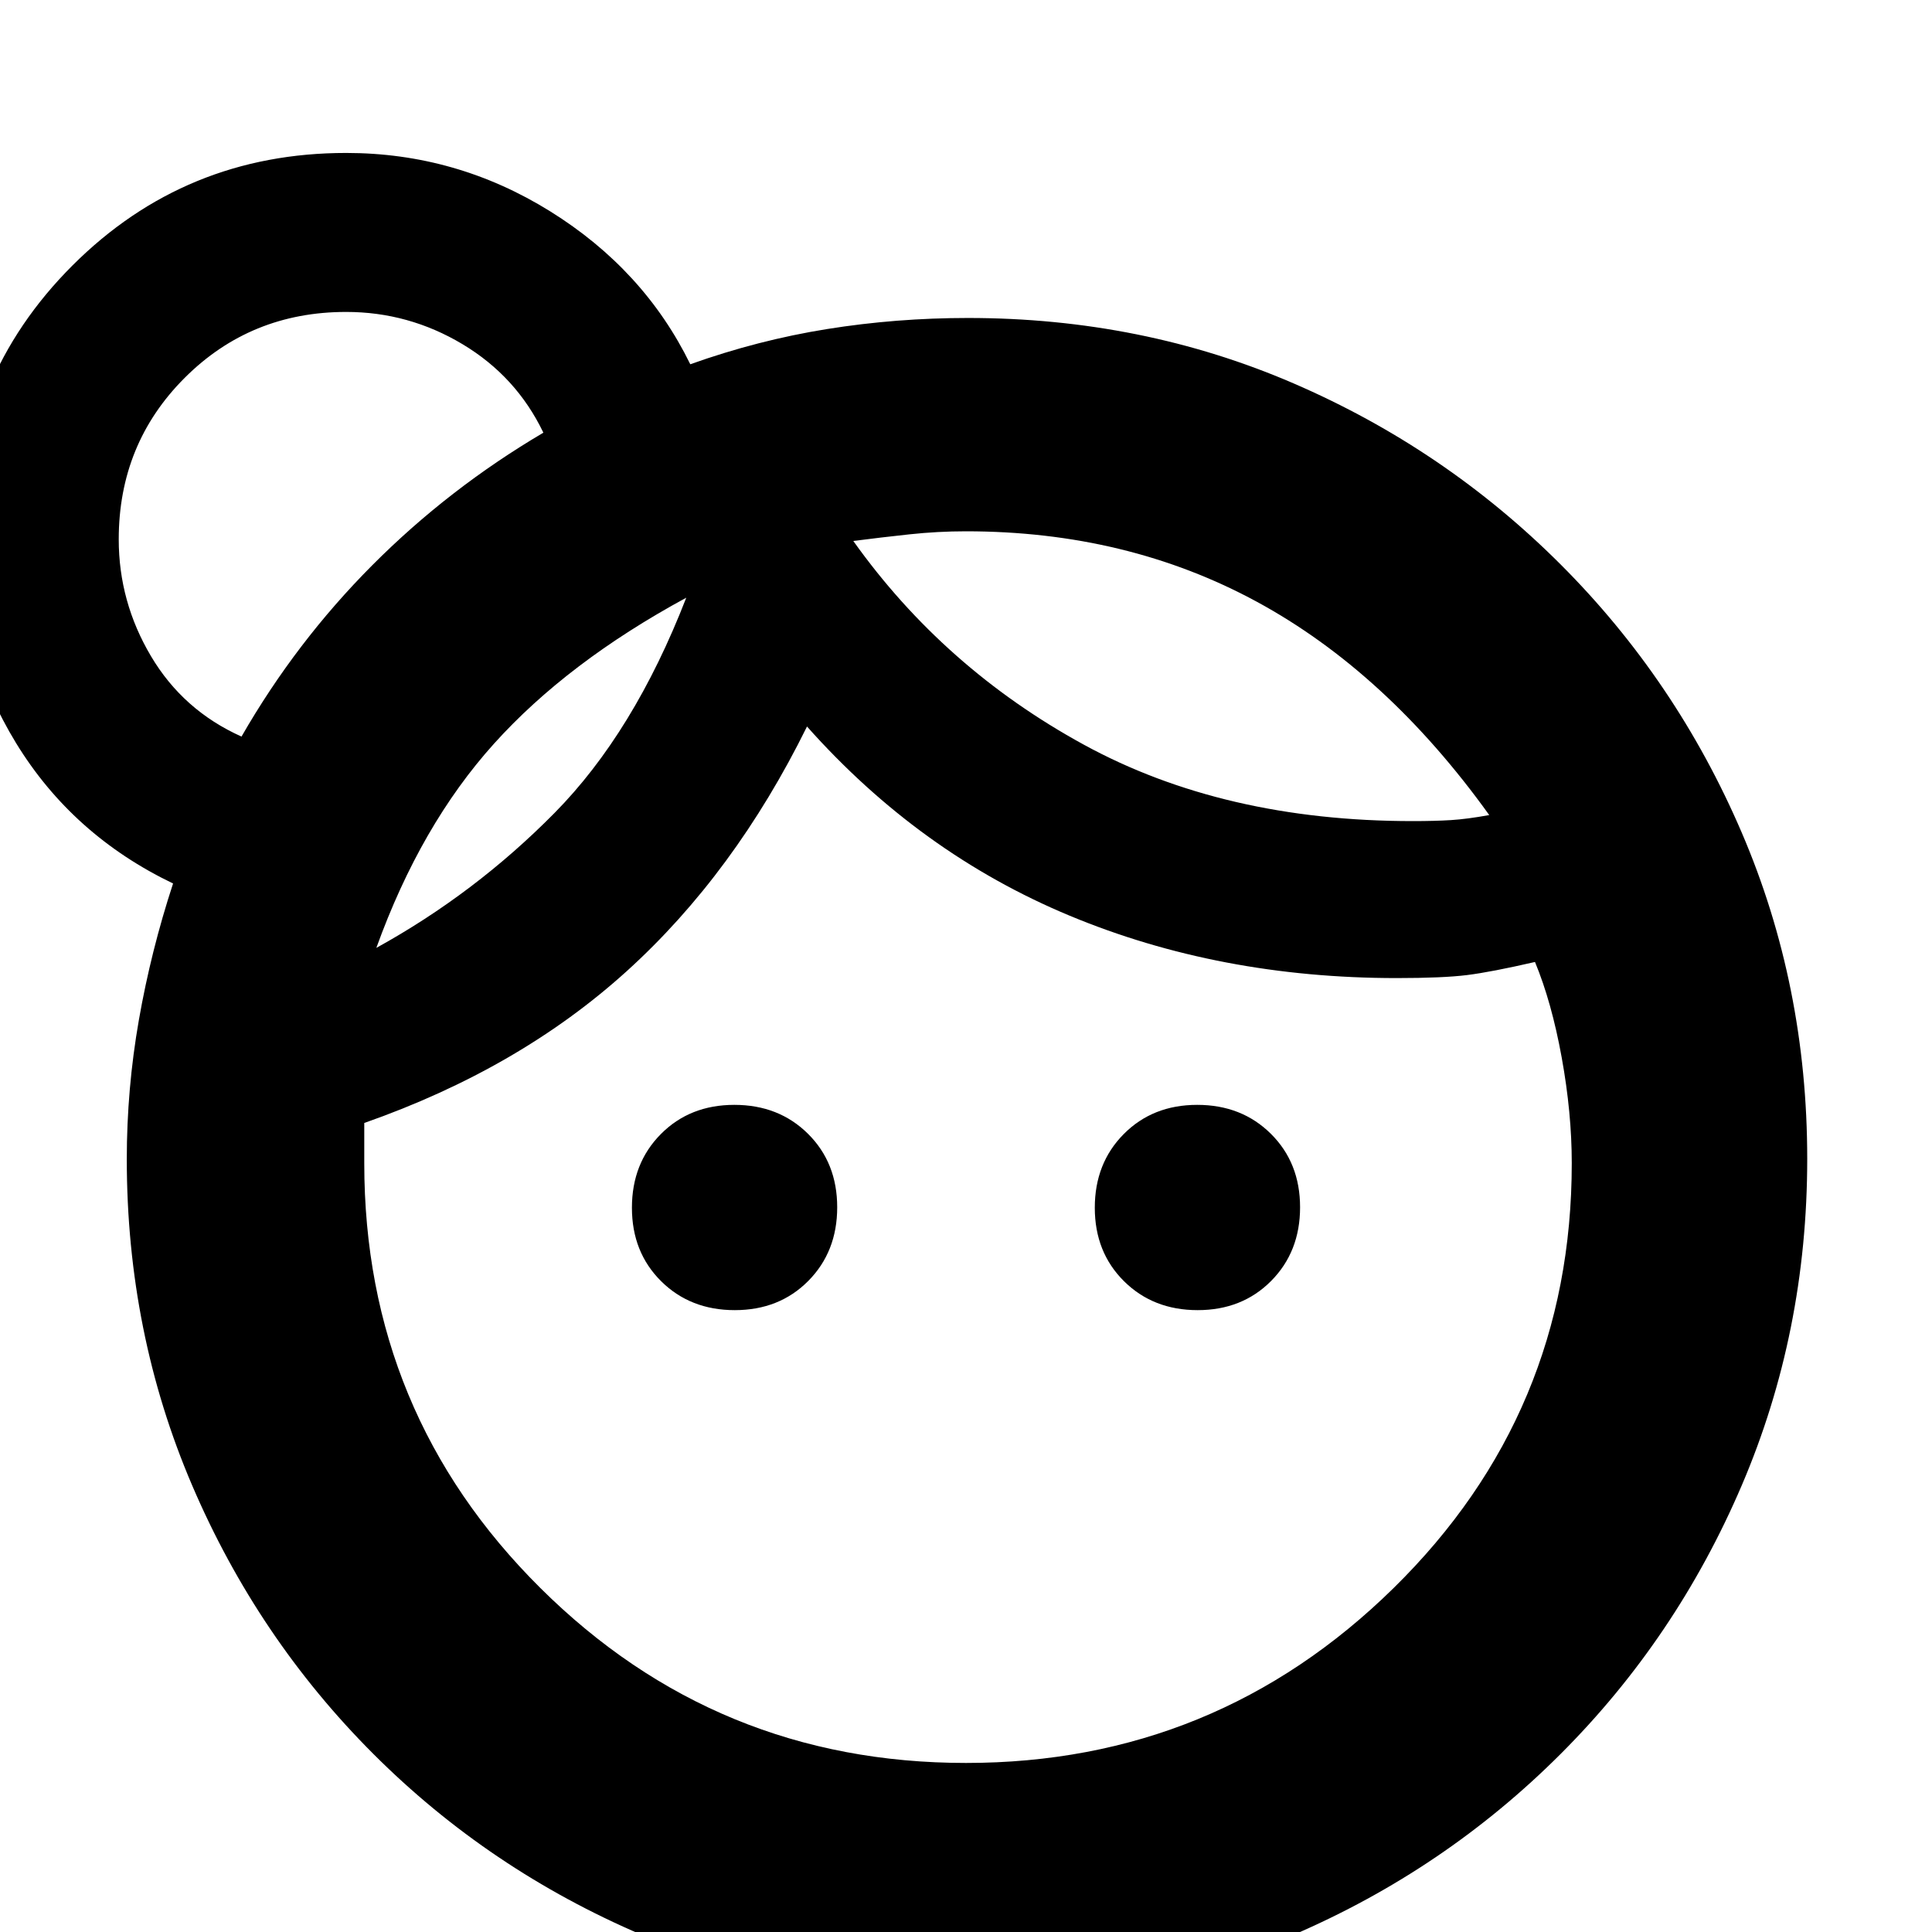 <svg xmlns="http://www.w3.org/2000/svg" height="20" viewBox="0 -960 960 960" width="20"><path d="M365.113-309Q343-309 328.5-323.387q-14.5-14.388-14.5-36.5Q314-382 328.387-396.5q14.388-14.5 36.5-14.5Q387-411 401.5-396.613q14.5 14.388 14.5 36.5Q416-338 401.613-323.5q-14.388 14.5-36.5 14.5Zm230 0Q573-309 558.5-323.387q-14.5-14.388-14.5-36.5Q544-382 558.387-396.5q14.388-14.5 36.5-14.5Q617-411 631.5-396.613q14.5 14.388 14.5 36.5Q646-338 631.613-323.5q-14.388 14.5-36.5 14.5ZM480-84q124 0 212.5-86.931T781-382q0-25-5-52.525-5-27.524-13.276-47.475Q741-477 729-475.5q-12 1.5-35 1.5-88 0-162.5-31T401-599q-36 73-89.5 121.5T181-402v20q0 124.138 87.5 211.069Q356-84 480-84Zm-56-607.194Q469-628 538.5-590T702-552q11 0 19-.5t19-2.5q-51-71-115.5-106T480-696q-14 0-28 1.5t-28 3.306ZM187-489q49-27 88.5-67T341-663q-59 32-95.5 72.5T187-489Zm237-201Zm-83 27Zm-221 69q27-47 64.96-85.12Q222.92-717.239 270-745q-13.431-27.979-40.202-43.989Q203.026-805 172-805q-47.479 0-80.24 32.76Q59-739.479 59-692q0 31.026 16 58.013T120-594ZM481.276 34q-86.162 0-162.219-32.5Q243-31 185.5-88.5 128-146 95.5-221.869T63-384q0-34.877 6-69.153T86-521q-50-24-78-69.745Q-20-636.49-20-692q0-80.08 55.96-136.04Q91.92-884 172-884q54.732 0 101.366 29T343-779q33.639-12 67.988-17.5T481-802q86.524 0 161.762 32.5t132.738 90q57.5 57.5 90 133.308 32.5 75.807 32.5 162Q898-298 865.5-222q-32.5 76-90 133.5t-132.962 90Q567.075 34 481.276 34ZM188-681Z"/></svg>